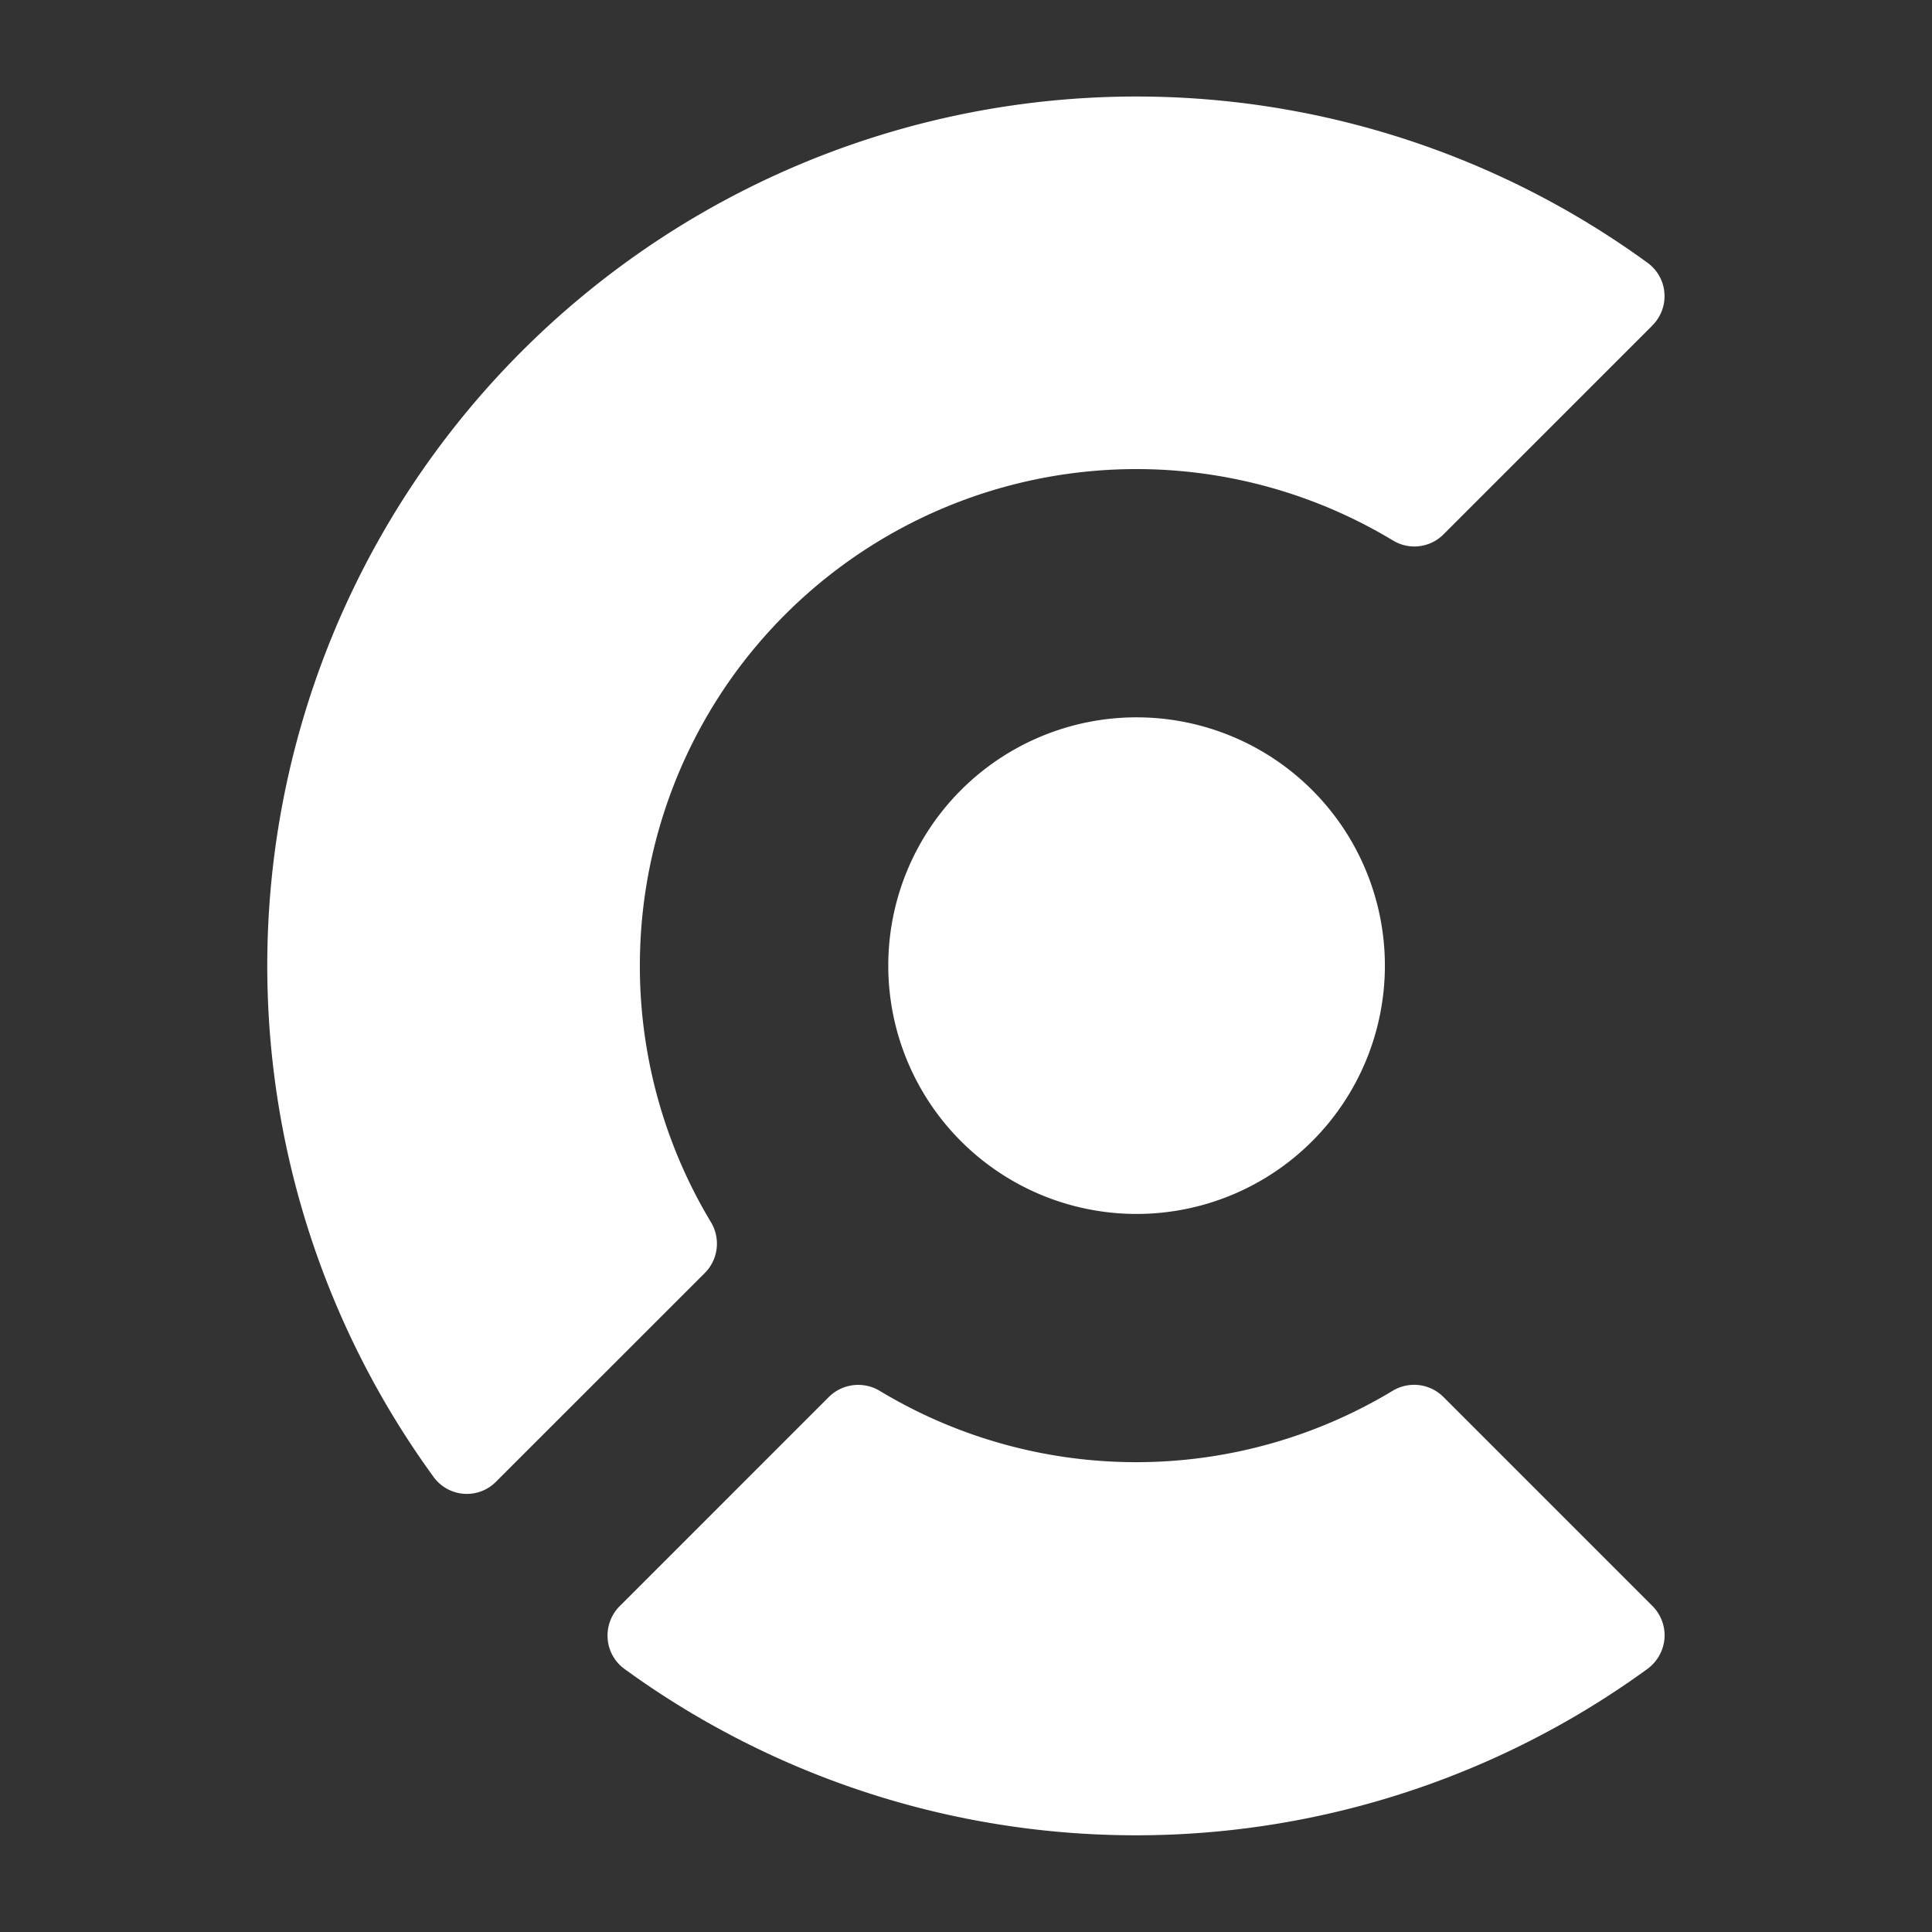 <svg role="img" viewBox="-1.2 -1.2 24 24" xmlns="http://www.w3.org/2000/svg" id="Clerk--Streamline-Simple-Icons" height="24" width="24" style="background-color: #000000ff">
  <rect x="-1.2" y="-1.2" width="24" height="24" fill="#333333" stroke="none"/>
  <desc>
    Clerk Streamline Icon: https://streamlinehq.com
  </desc>
  <title>Clerk</title>
  <path d="m19.323 18.746 -2.593 -2.593a0.515 0.515 0 0 0 -0.63 -0.076 6.169 6.169 0 0 1 -6.373 0 0.518 0.518 0 0 0 -0.63 0.076l-2.593 2.593a0.518 0.518 0 0 0 -0.093 0.621 0.513 0.513 0 0 0 0.149 0.167 10.8 10.8 0 0 0 12.702 0 0.522 0.522 0 0 0 0.215 -0.381 0.518 0.518 0 0 0 -0.155 -0.408Zm0.002 -15.901 -2.592 2.592a0.512 0.512 0 0 1 -0.631 0.076A6.171 6.171 0 0 0 7.852 7.272a6.176 6.176 0 0 0 -1.1 3.323 6.174 6.174 0 0 0 0.88 3.388 0.516 0.516 0 0 1 -0.075 0.629l-2.593 2.592a0.51 0.51 0 0 1 -0.778 -0.057A10.794 10.794 0 0 1 6.094 2.43a10.791 10.791 0 0 1 13.173 -0.365 0.509 0.509 0 0 1 0.209 0.376 0.513 0.513 0 0 1 -0.151 0.403Zm-6.406 11.035a3.084 3.084 0 1 0 0 -6.169 3.084 3.084 0 0 0 0 6.169Z" fill="#ffffff" stroke-width="1"></path>
</svg>